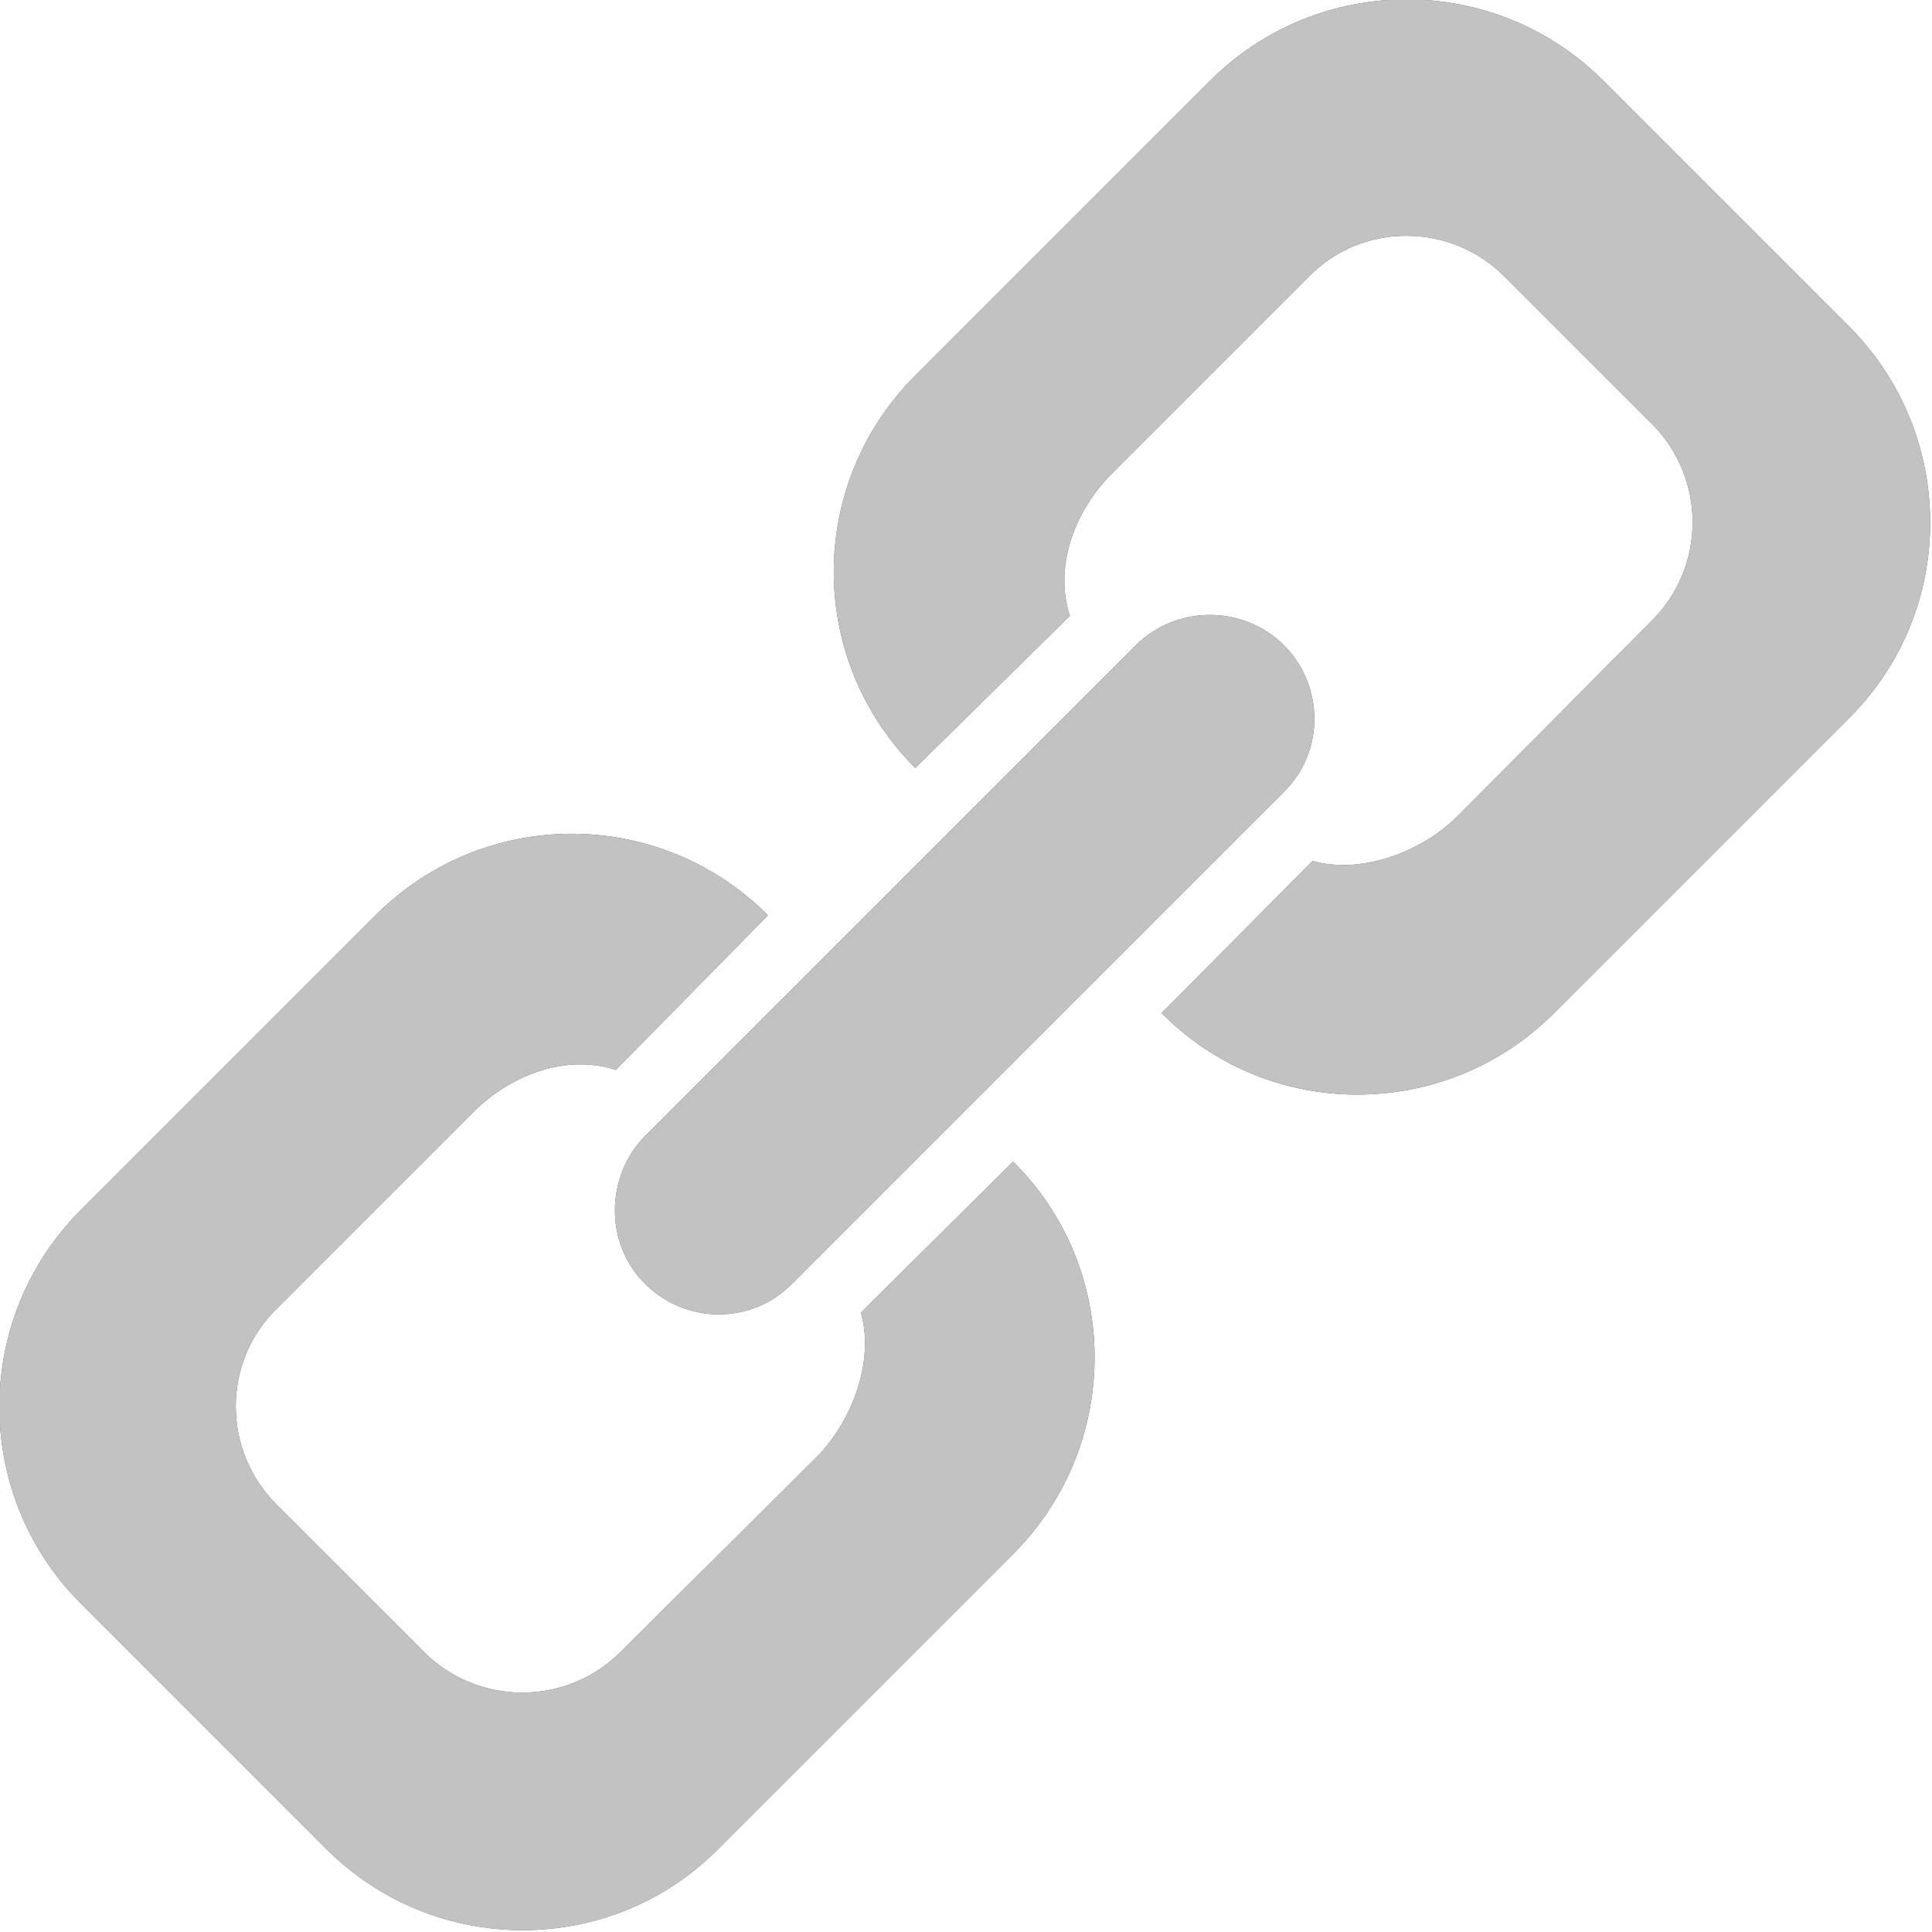 <?xml version="1.0" encoding="utf-8"?>
<svg xmlns="http://www.w3.org/2000/svg"
	xmlns:xlink="http://www.w3.org/1999/xlink"
	width="16px" height="16px">
<defs>
<path id="symbol0" fill-rule="evenodd" d="M 15.31 5.95C 15.31 5.95 12.87 8.39 12.87 8.39 11.97 9.29 10.51 9.29 9.62 8.39 9.62 8.39 10.87 7.13 10.87 7.13 11.26 7.24 11.75 7.07 12.06 6.77 12.06 6.77 13.68 5.14 13.68 5.14 14.13 4.69 14.13 3.96 13.68 3.51 13.68 3.51 12.46 2.29 12.46 2.29 12.01 1.84 11.28 1.84 10.84 2.29 10.84 2.29 9.21 3.92 9.21 3.92 8.89 4.24 8.73 4.7 8.86 5.1 8.86 5.1 7.58 6.36 7.58 6.36 6.68 5.46 6.68 4.01 7.58 3.11 7.58 3.11 10.02 0.67 10.02 0.67 10.92-0.23 12.38-0.23 13.28 0.67 13.28 0.67 15.31 2.7 15.31 2.7 16.21 3.6 16.21 5.06 15.31 5.95ZM 5.34 10.63C 5.01 10.3 5.01 9.75 5.34 9.41 5.34 9.41 9.41 5.34 9.41 5.34 9.75 5.01 10.29 5.01 10.63 5.34 10.97 5.68 10.97 6.23 10.63 6.56 10.63 6.56 6.56 10.63 6.56 10.63 6.23 10.97 5.68 10.97 5.34 10.63ZM 3.92 9.21C 3.92 9.21 2.29 10.84 2.29 10.84 1.84 11.28 1.84 12.01 2.29 12.46 2.29 12.46 3.51 13.68 3.51 13.68 3.96 14.13 4.69 14.13 5.14 13.68 5.14 13.68 6.77 12.06 6.77 12.06 7.07 11.75 7.24 11.26 7.13 10.87 7.13 10.87 8.39 9.62 8.39 9.62 9.29 10.51 9.29 11.97 8.39 12.87 8.39 12.87 5.95 15.31 5.95 15.31 5.06 16.21 3.6 16.21 2.7 15.31 2.7 15.31 0.67 13.28 0.67 13.28-0.23 12.38-0.23 10.92 0.67 10.02 0.67 10.02 3.11 7.58 3.11 7.58 4.01 6.68 5.46 6.68 6.36 7.58 6.36 7.58 5.1 8.86 5.1 8.86 4.7 8.73 4.24 8.89 3.92 9.21Z"/>
</defs>
<g>
<use xlink:href="#symbol0" fill="rgb(97,65,97)"/>
<use xlink:href="#symbol0" fill="rgb(194,194,194)"/>
</g>
</svg>